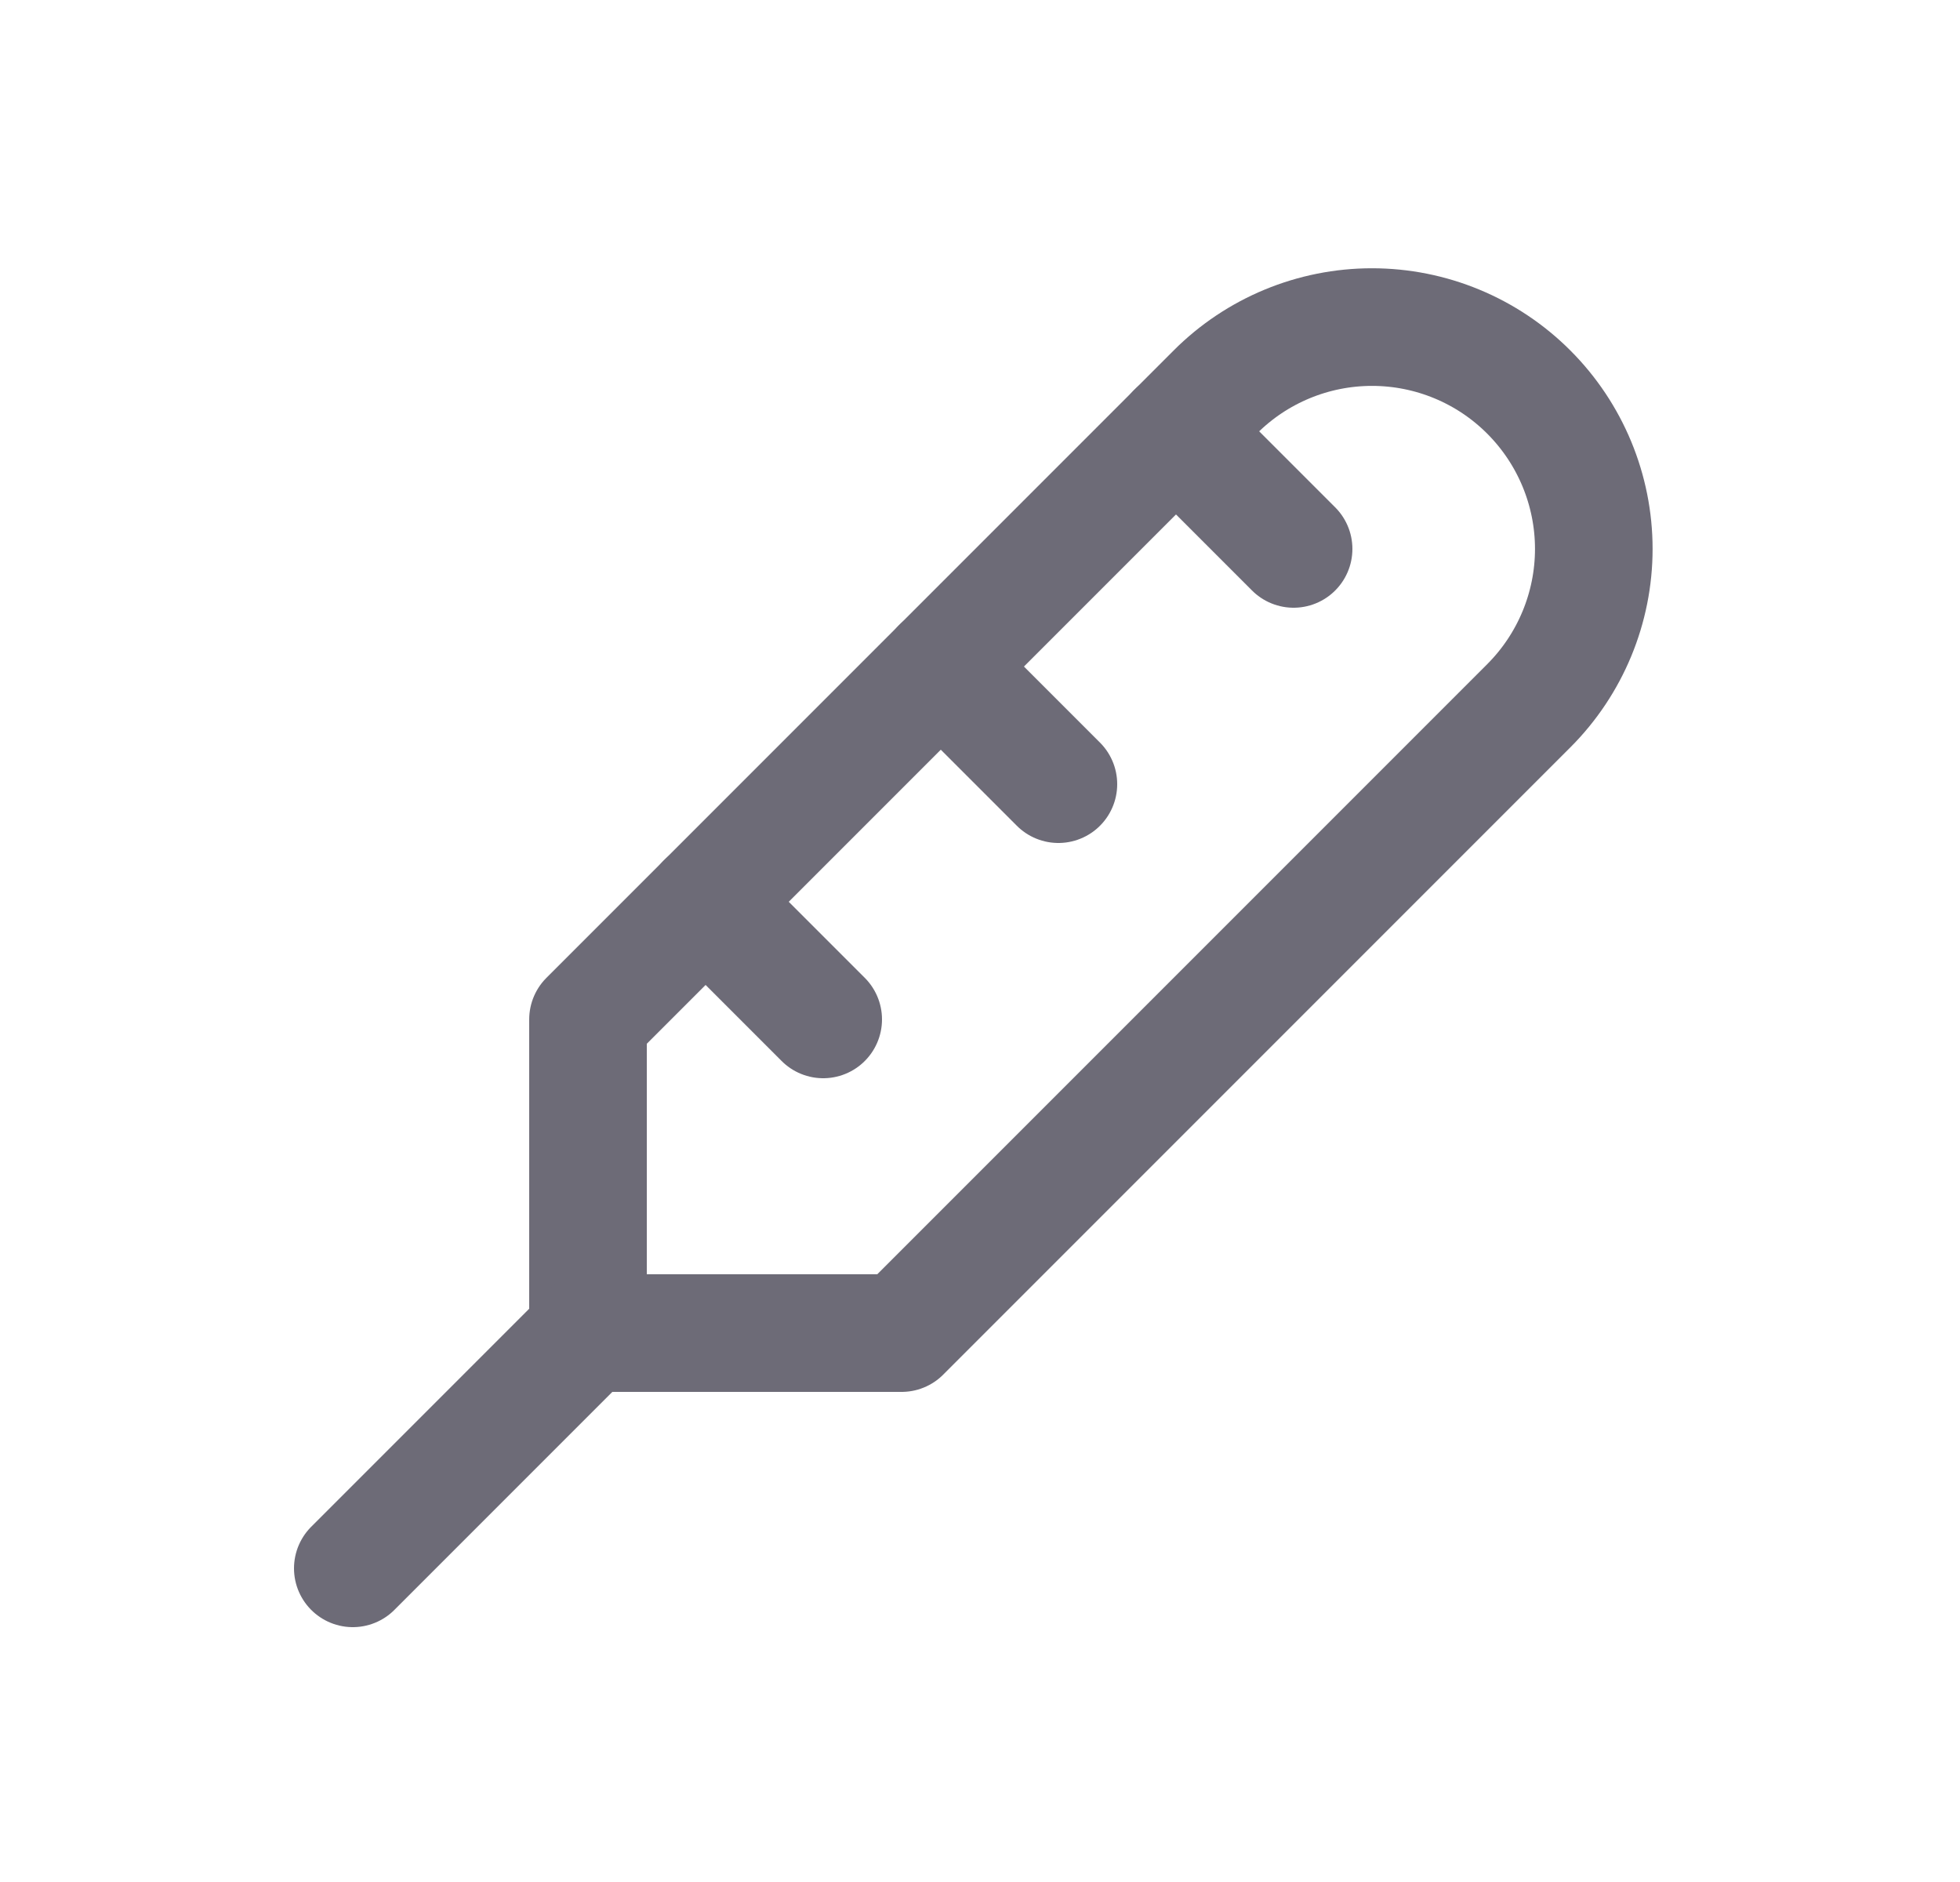 <svg width="25" height="24" viewBox="0 0 25 24" fill="none" xmlns="http://www.w3.org/2000/svg">
<path fill-rule="evenodd" clip-rule="evenodd" d="M19.5 5C20.03 5.53 20.329 6.25 20.329 7C20.329 7.75 20.03 8.47 19.5 9L11.5 17H7.5V13L15.5 5C16.03 4.469 16.75 4.171 17.5 4.171C18.25 4.171 18.97 4.469 19.5 5Z" stroke="#6D6B77" stroke-width="1.5" stroke-linecap="round" stroke-linejoin="round"/>
<path d="M16.5 7L15 5.5" stroke="#6D6B77" stroke-width="1.5" stroke-linecap="round" stroke-linejoin="round"/>
<path d="M13.5 10L12 8.5" stroke="#6D6B77" stroke-width="1.5" stroke-linecap="round" stroke-linejoin="round"/>
<path d="M10.5 13L9 11.5" stroke="#6D6B77" stroke-width="1.5" stroke-linecap="round" stroke-linejoin="round"/>
<path d="M7.5 17L4.5 20" stroke="#6D6B77" stroke-width="1.5" stroke-linecap="round" stroke-linejoin="round"/>
</svg>
